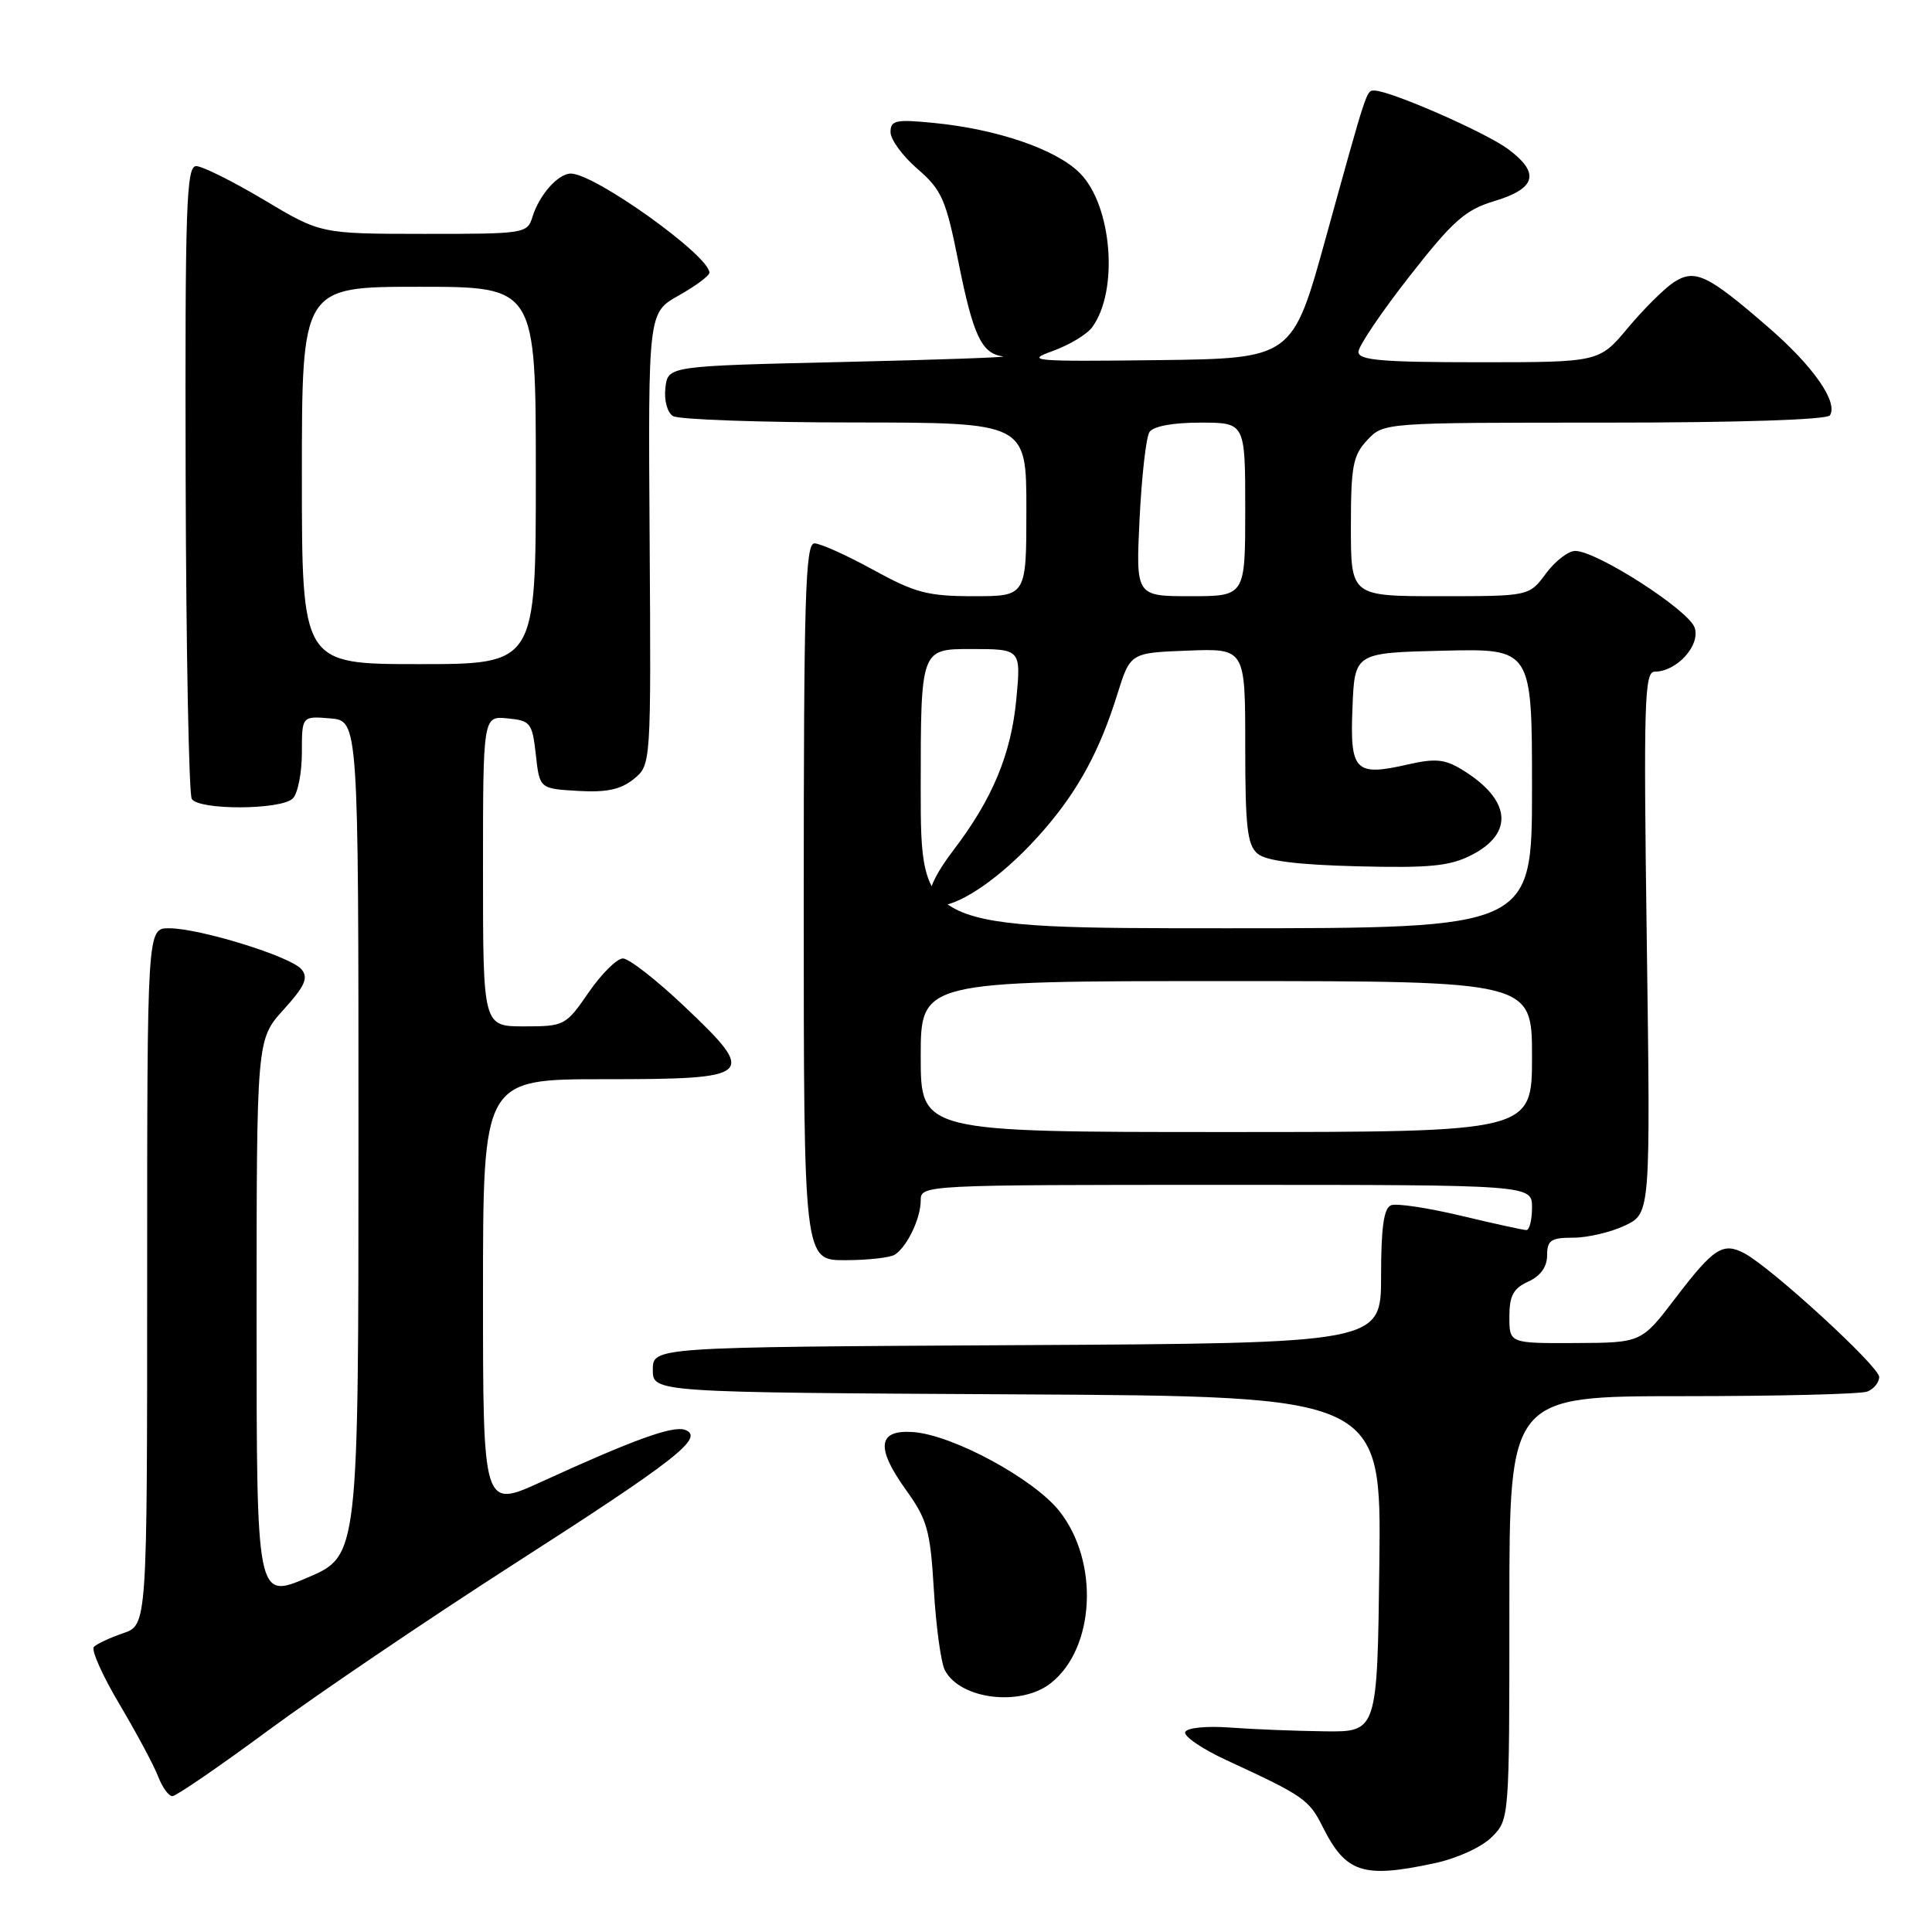 <?xml version="1.0" encoding="UTF-8" standalone="no"?>
<!DOCTYPE svg PUBLIC "-//W3C//DTD SVG 1.1//EN" "http://www.w3.org/Graphics/SVG/1.1/DTD/svg11.dtd" >
<svg xmlns="http://www.w3.org/2000/svg" xmlns:xlink="http://www.w3.org/1999/xlink" version="1.1" viewBox="0 0 256 256">
 <g >
 <path fill="currentColor"
d=" M 190.11 246.88 C 193.07 246.25 196.34 244.75 197.66 243.43 C 200.00 241.09 200.00 241.09 200.00 213.05 C 200.00 185.00 200.00 185.00 222.92 185.00 C 235.52 185.00 246.55 184.73 247.42 184.39 C 248.29 184.06 249.00 183.18 249.00 182.45 C 249.00 181.07 234.76 168.01 231.16 166.08 C 228.30 164.56 227.08 165.35 222.00 172.01 C 217.50 177.92 217.50 177.92 208.75 177.96 C 200.00 178.00 200.00 178.00 200.00 174.48 C 200.00 171.69 200.52 170.72 202.50 169.82 C 204.13 169.08 205.00 167.86 205.00 166.34 C 205.00 164.34 205.50 164.00 208.47 164.00 C 210.37 164.00 213.46 163.27 215.32 162.39 C 218.70 160.77 218.70 160.77 218.21 124.89 C 217.77 93.12 217.89 89.00 219.25 89.00 C 222.16 89.00 225.31 85.56 224.56 83.19 C 223.83 80.88 211.59 73.00 208.72 73.00 C 207.81 73.00 206.06 74.35 204.84 76.00 C 202.62 79.00 202.62 79.00 190.81 79.00 C 179.00 79.00 179.00 79.00 179.00 69.81 C 179.00 61.76 179.27 60.34 181.17 58.31 C 183.35 56.00 183.35 56.00 212.62 56.00 C 230.46 56.00 242.12 55.62 242.48 55.03 C 243.57 53.26 240.27 48.53 234.34 43.39 C 226.25 36.37 224.58 35.57 221.76 37.42 C 220.52 38.24 217.79 40.95 215.70 43.45 C 211.90 48.00 211.90 48.00 195.95 48.00 C 183.08 48.00 180.00 47.73 180.00 46.63 C 180.00 45.87 183.04 41.37 186.75 36.63 C 192.53 29.24 194.15 27.81 198.00 26.65 C 203.57 24.97 204.10 22.92 199.81 19.74 C 196.79 17.51 184.19 12.00 182.11 12.00 C 181.05 12.00 181.19 11.59 175.68 31.50 C 171.26 47.50 171.26 47.50 153.38 47.72 C 136.82 47.92 135.79 47.83 139.49 46.51 C 141.68 45.72 144.04 44.30 144.72 43.36 C 148.27 38.52 147.35 27.20 143.08 22.93 C 139.95 19.79 132.17 17.12 123.75 16.29 C 118.69 15.79 118.00 15.94 118.00 17.51 C 118.00 18.49 119.61 20.69 121.58 22.39 C 124.81 25.19 125.34 26.42 127.02 34.83 C 128.95 44.46 130.07 46.84 132.87 47.22 C 133.77 47.34 124.15 47.68 111.50 47.97 C 88.50 48.50 88.50 48.50 88.17 51.39 C 87.98 53.03 88.41 54.65 89.17 55.13 C 89.90 55.59 100.74 55.98 113.25 55.98 C 136.00 56.00 136.00 56.00 136.00 67.50 C 136.00 79.00 136.00 79.00 129.03 79.00 C 122.95 79.00 121.26 78.56 115.70 75.50 C 112.20 73.58 108.70 72.00 107.92 72.00 C 106.71 72.00 106.50 79.18 106.50 119.50 C 106.50 167.00 106.50 167.00 112.00 166.98 C 115.03 166.98 118.00 166.64 118.60 166.23 C 120.23 165.14 122.00 161.42 122.00 159.07 C 122.00 157.01 122.24 157.00 162.50 157.00 C 203.00 157.00 203.00 157.00 203.00 160.00 C 203.00 161.65 202.66 163.00 202.25 162.99 C 201.84 162.99 197.94 162.13 193.58 161.09 C 189.22 160.05 185.06 159.42 184.33 159.70 C 183.36 160.08 183.00 162.63 183.00 169.10 C 183.00 177.98 183.00 177.98 134.75 178.24 C 86.50 178.50 86.50 178.50 86.50 181.50 C 86.50 184.50 86.50 184.50 134.77 184.76 C 183.04 185.02 183.04 185.02 182.77 207.26 C 182.50 229.50 182.50 229.50 175.50 229.41 C 171.65 229.36 166.03 229.14 163.00 228.91 C 159.88 228.68 157.30 228.93 157.05 229.50 C 156.80 230.05 159.28 231.74 162.55 233.25 C 172.73 237.95 173.45 238.45 175.24 242.02 C 178.33 248.19 180.58 248.93 190.11 246.88 Z  M 35.61 229.24 C 42.15 224.42 56.75 214.54 68.06 207.27 C 89.64 193.42 93.40 190.47 90.79 189.47 C 89.20 188.86 84.01 190.73 71.75 196.34 C 64.00 199.89 64.00 199.89 64.00 171.44 C 64.00 143.00 64.00 143.00 80.03 143.00 C 100.00 143.00 100.44 142.60 90.66 133.33 C 86.99 129.85 83.33 127.00 82.54 127.00 C 81.75 127.00 79.70 129.03 78.00 131.50 C 74.97 135.90 74.79 136.00 69.45 136.00 C 64.00 136.00 64.00 136.00 64.00 115.44 C 64.00 94.87 64.00 94.87 67.25 95.19 C 70.30 95.48 70.53 95.78 71.00 100.00 C 71.50 104.50 71.50 104.50 76.58 104.80 C 80.37 105.02 82.25 104.62 83.97 103.23 C 86.27 101.36 86.27 101.36 86.08 71.40 C 85.88 41.43 85.88 41.43 89.94 39.15 C 92.17 37.90 94.00 36.54 94.00 36.13 C 94.00 33.87 78.80 23.00 75.64 23.00 C 73.95 23.00 71.44 25.84 70.55 28.75 C 69.88 30.94 69.51 31.00 56.18 30.99 C 42.50 30.98 42.50 30.98 35.00 26.50 C 30.88 24.04 26.82 22.02 26.00 22.01 C 24.69 22.00 24.51 27.21 24.60 63.36 C 24.66 86.11 25.03 105.23 25.41 105.86 C 26.35 107.38 37.27 107.33 38.80 105.80 C 39.46 105.14 40.00 102.41 40.00 99.74 C 40.00 94.88 40.00 94.88 43.75 95.19 C 47.50 95.50 47.50 95.50 47.50 150.83 C 47.50 206.16 47.50 206.16 40.75 209.04 C 34.00 211.92 34.00 211.92 34.00 174.83 C 34.00 137.74 34.00 137.74 37.56 133.80 C 40.42 130.64 40.89 129.57 39.95 128.44 C 38.54 126.74 26.47 123.00 22.39 123.00 C 19.50 123.00 19.50 123.00 19.50 169.16 C 19.50 215.32 19.50 215.32 16.32 216.41 C 14.57 217.01 12.83 217.82 12.44 218.22 C 12.05 218.61 13.59 222.06 15.86 225.87 C 18.12 229.69 20.42 233.98 20.96 235.41 C 21.51 236.83 22.35 238.00 22.84 238.00 C 23.33 238.00 29.08 234.06 35.61 229.24 Z  M 139.23 223.03 C 145.10 218.42 145.68 206.95 140.38 200.24 C 137.00 195.96 126.29 190.16 121.04 189.76 C 116.31 189.40 116.00 191.78 120.03 197.40 C 122.87 201.35 123.27 202.76 123.74 210.66 C 124.03 215.52 124.68 220.31 125.20 221.31 C 127.20 225.18 135.25 226.17 139.23 223.03 Z  M 122.00 140.00 C 122.00 130.00 122.00 130.00 162.50 130.00 C 203.00 130.00 203.00 130.00 203.00 140.00 C 203.00 150.00 203.00 150.00 162.50 150.00 C 122.00 150.00 122.00 150.00 122.00 140.00 Z  M 122.00 104.50 C 122.00 86.00 122.00 86.00 128.64 86.00 C 135.29 86.00 135.29 86.00 134.67 92.63 C 133.99 99.90 131.51 105.87 126.36 112.62 C 117.69 123.98 128.33 121.56 138.40 109.88 C 142.92 104.64 145.74 99.42 148.05 92.00 C 149.77 86.50 149.77 86.50 157.38 86.21 C 165.00 85.92 165.00 85.92 165.00 98.84 C 165.00 109.62 165.27 111.98 166.65 113.13 C 167.79 114.07 171.90 114.59 179.90 114.79 C 189.48 115.03 192.11 114.77 195.00 113.29 C 200.69 110.38 200.19 105.92 193.72 101.98 C 191.45 100.59 190.16 100.47 186.57 101.29 C 179.55 102.90 178.86 102.20 179.21 93.76 C 179.50 86.50 179.50 86.50 191.25 86.22 C 203.00 85.94 203.00 85.94 203.00 104.47 C 203.00 123.00 203.00 123.00 162.50 123.00 C 122.00 123.00 122.00 123.00 122.00 104.50 Z  M 151.00 68.75 C 151.28 63.11 151.86 57.94 152.31 57.25 C 152.81 56.48 155.40 56.00 159.06 56.00 C 165.00 56.00 165.00 56.00 165.00 67.50 C 165.00 79.00 165.00 79.00 157.75 79.00 C 150.50 79.00 150.50 79.00 151.00 68.75 Z  M 40.00 63.00 C 40.00 38.00 40.00 38.00 55.50 38.00 C 71.00 38.00 71.00 38.00 71.00 63.00 C 71.00 88.00 71.00 88.00 55.50 88.00 C 40.00 88.00 40.00 88.00 40.00 63.00 Z "/>
</g>
</svg>
